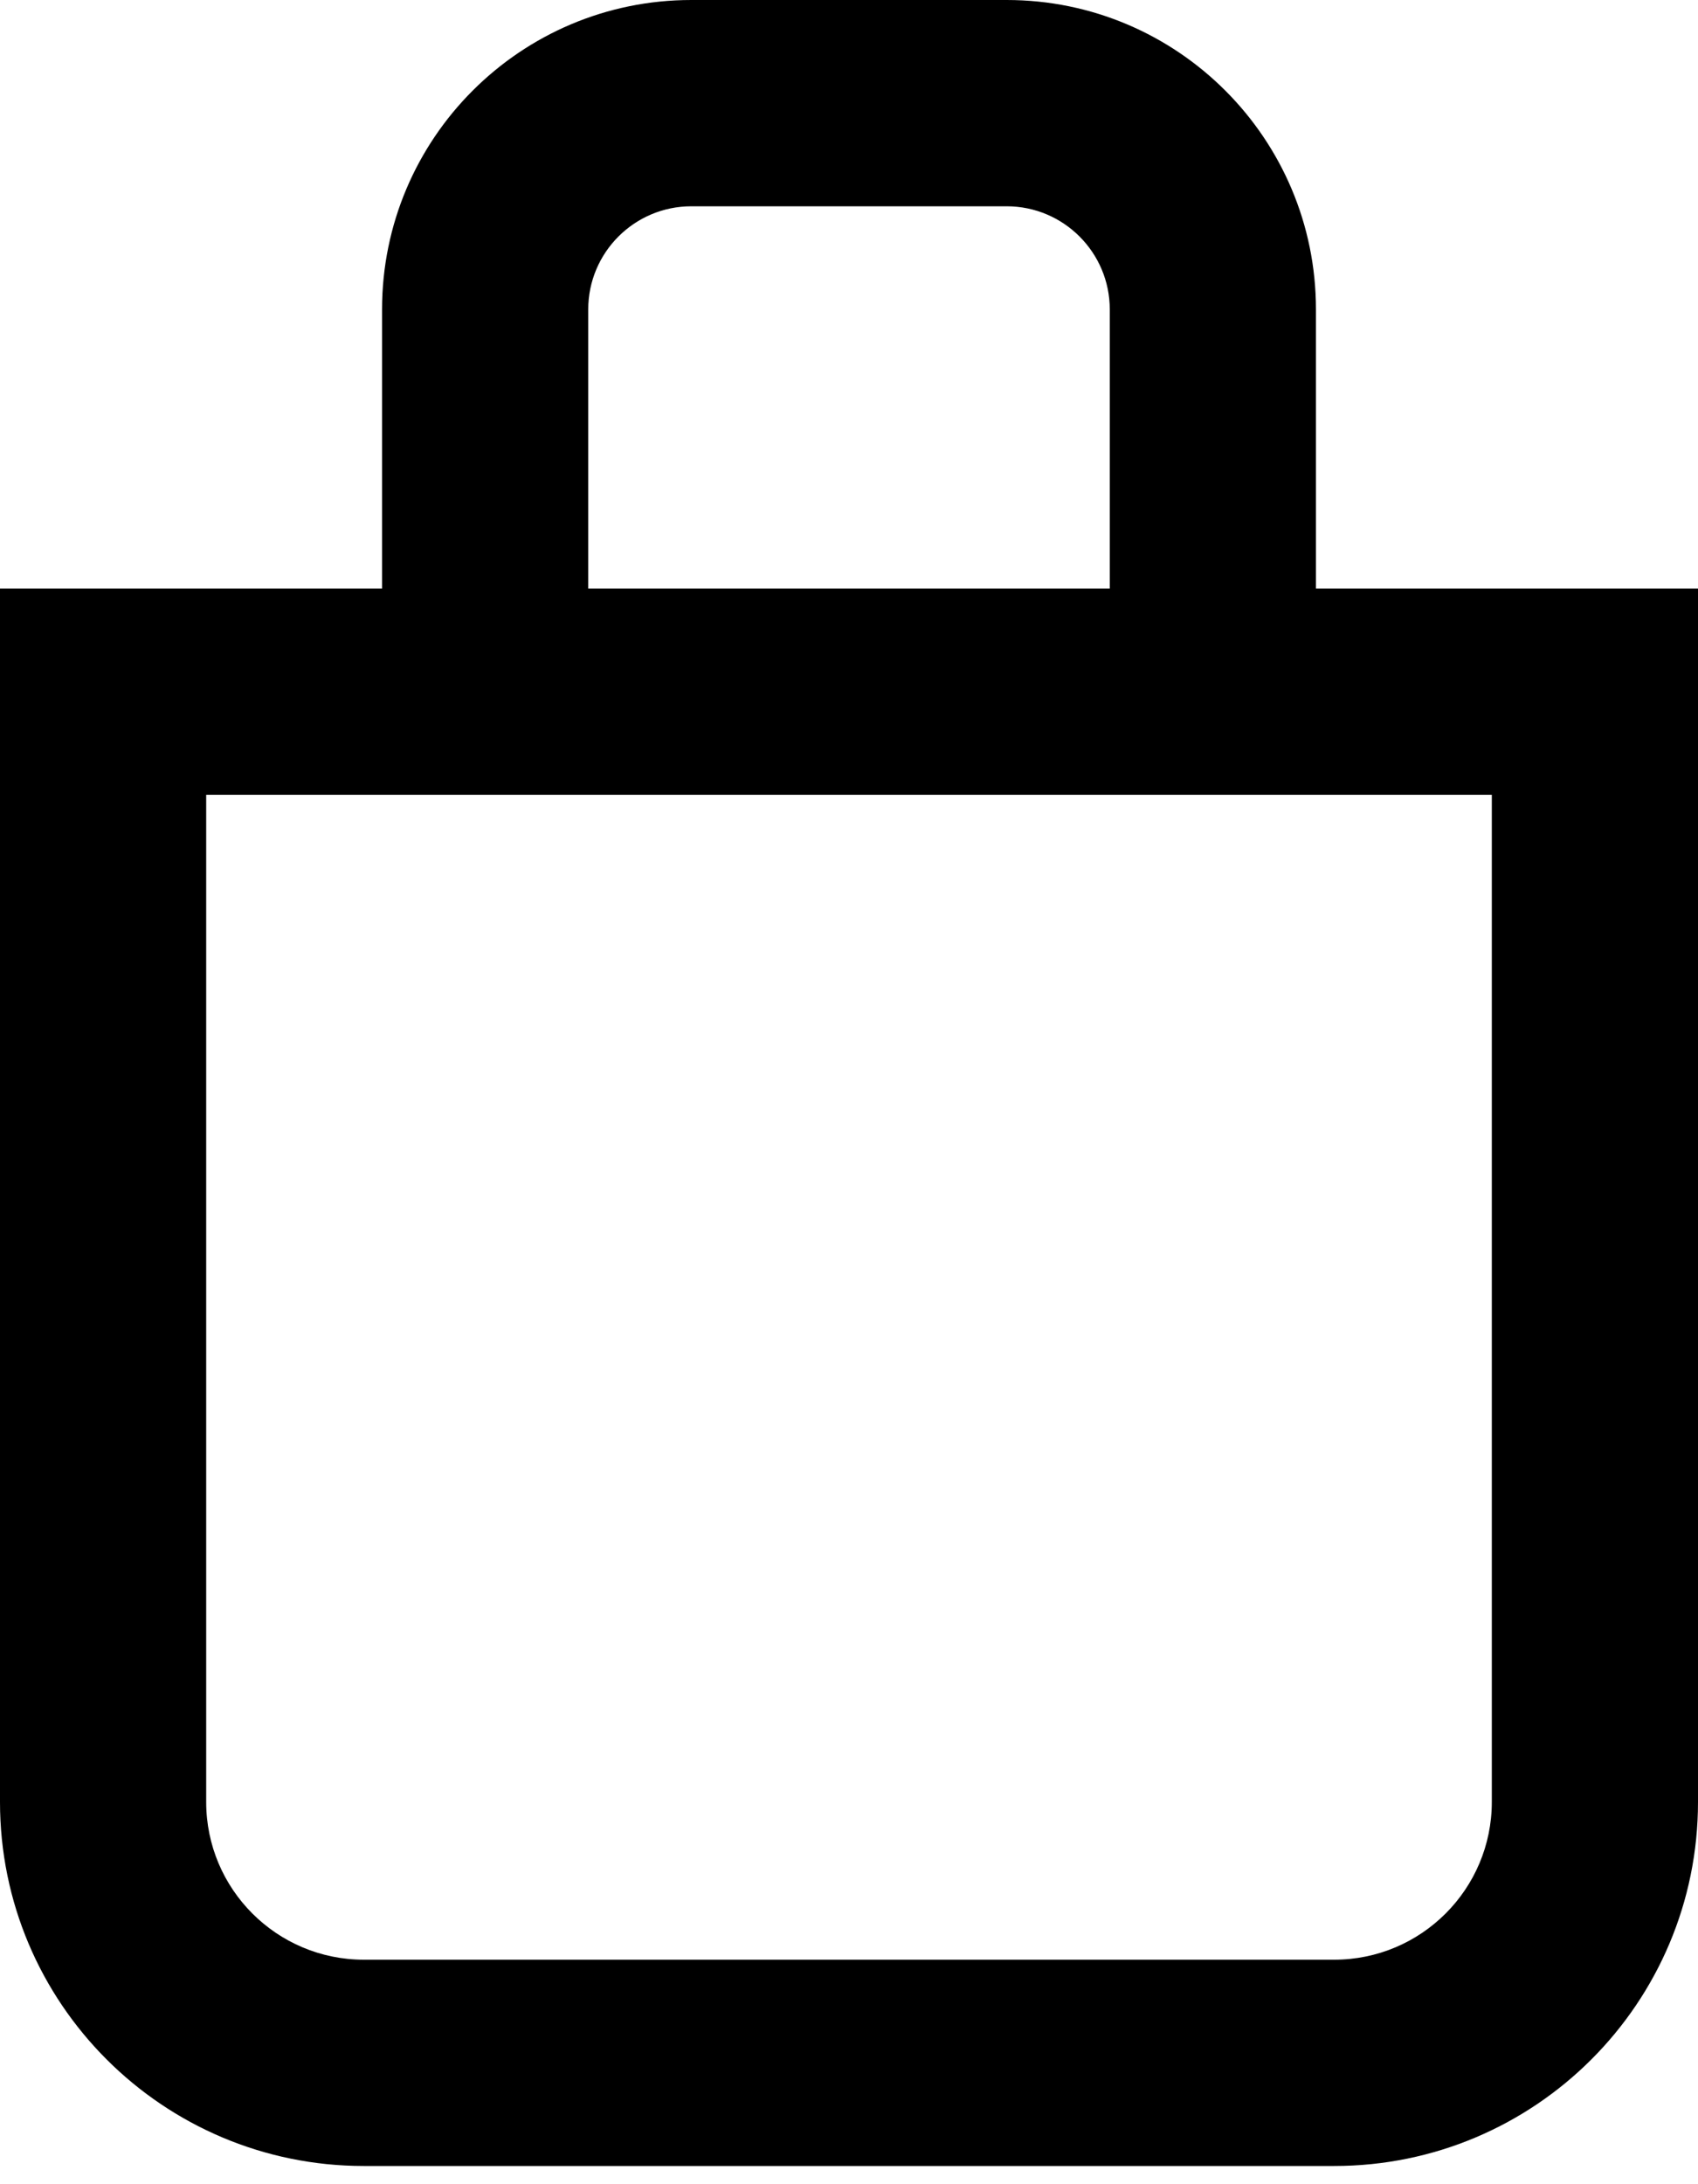 <svg width="14px" height="18px" viewBox="0 0 14 18" fill="currentColor"  xmlns="http://www.w3.org/2000/svg">
    <path d="M5.7 1.7C5.231 1.7 4.85 2.081 4.85 2.55L4.85 4.85L3.15 4.85L3.15 2.55C3.15 1.142 4.292 0 5.7 0L8.3 0C9.708 0 10.85 1.142 10.85 2.55L10.85 4.85L9.15 4.85L9.15 2.55C9.15 2.081 8.769 1.7 8.3 1.7L5.7 1.7L5.7 1.7ZM12.3 6.55L1.7 6.55L1.7 14.85C1.7 15.568 2.282 16.15 3 16.15L11 16.15C11.718 16.15 12.3 15.568 12.3 14.85L12.3 6.55ZM0 4.85L0 14.85C0 16.507 1.343 17.85 3 17.85L11 17.85C12.657 17.85 14 16.507 14 14.85L14 4.85L0 4.85Z" fill-rule="evenodd" stroke="none" />
</svg>
